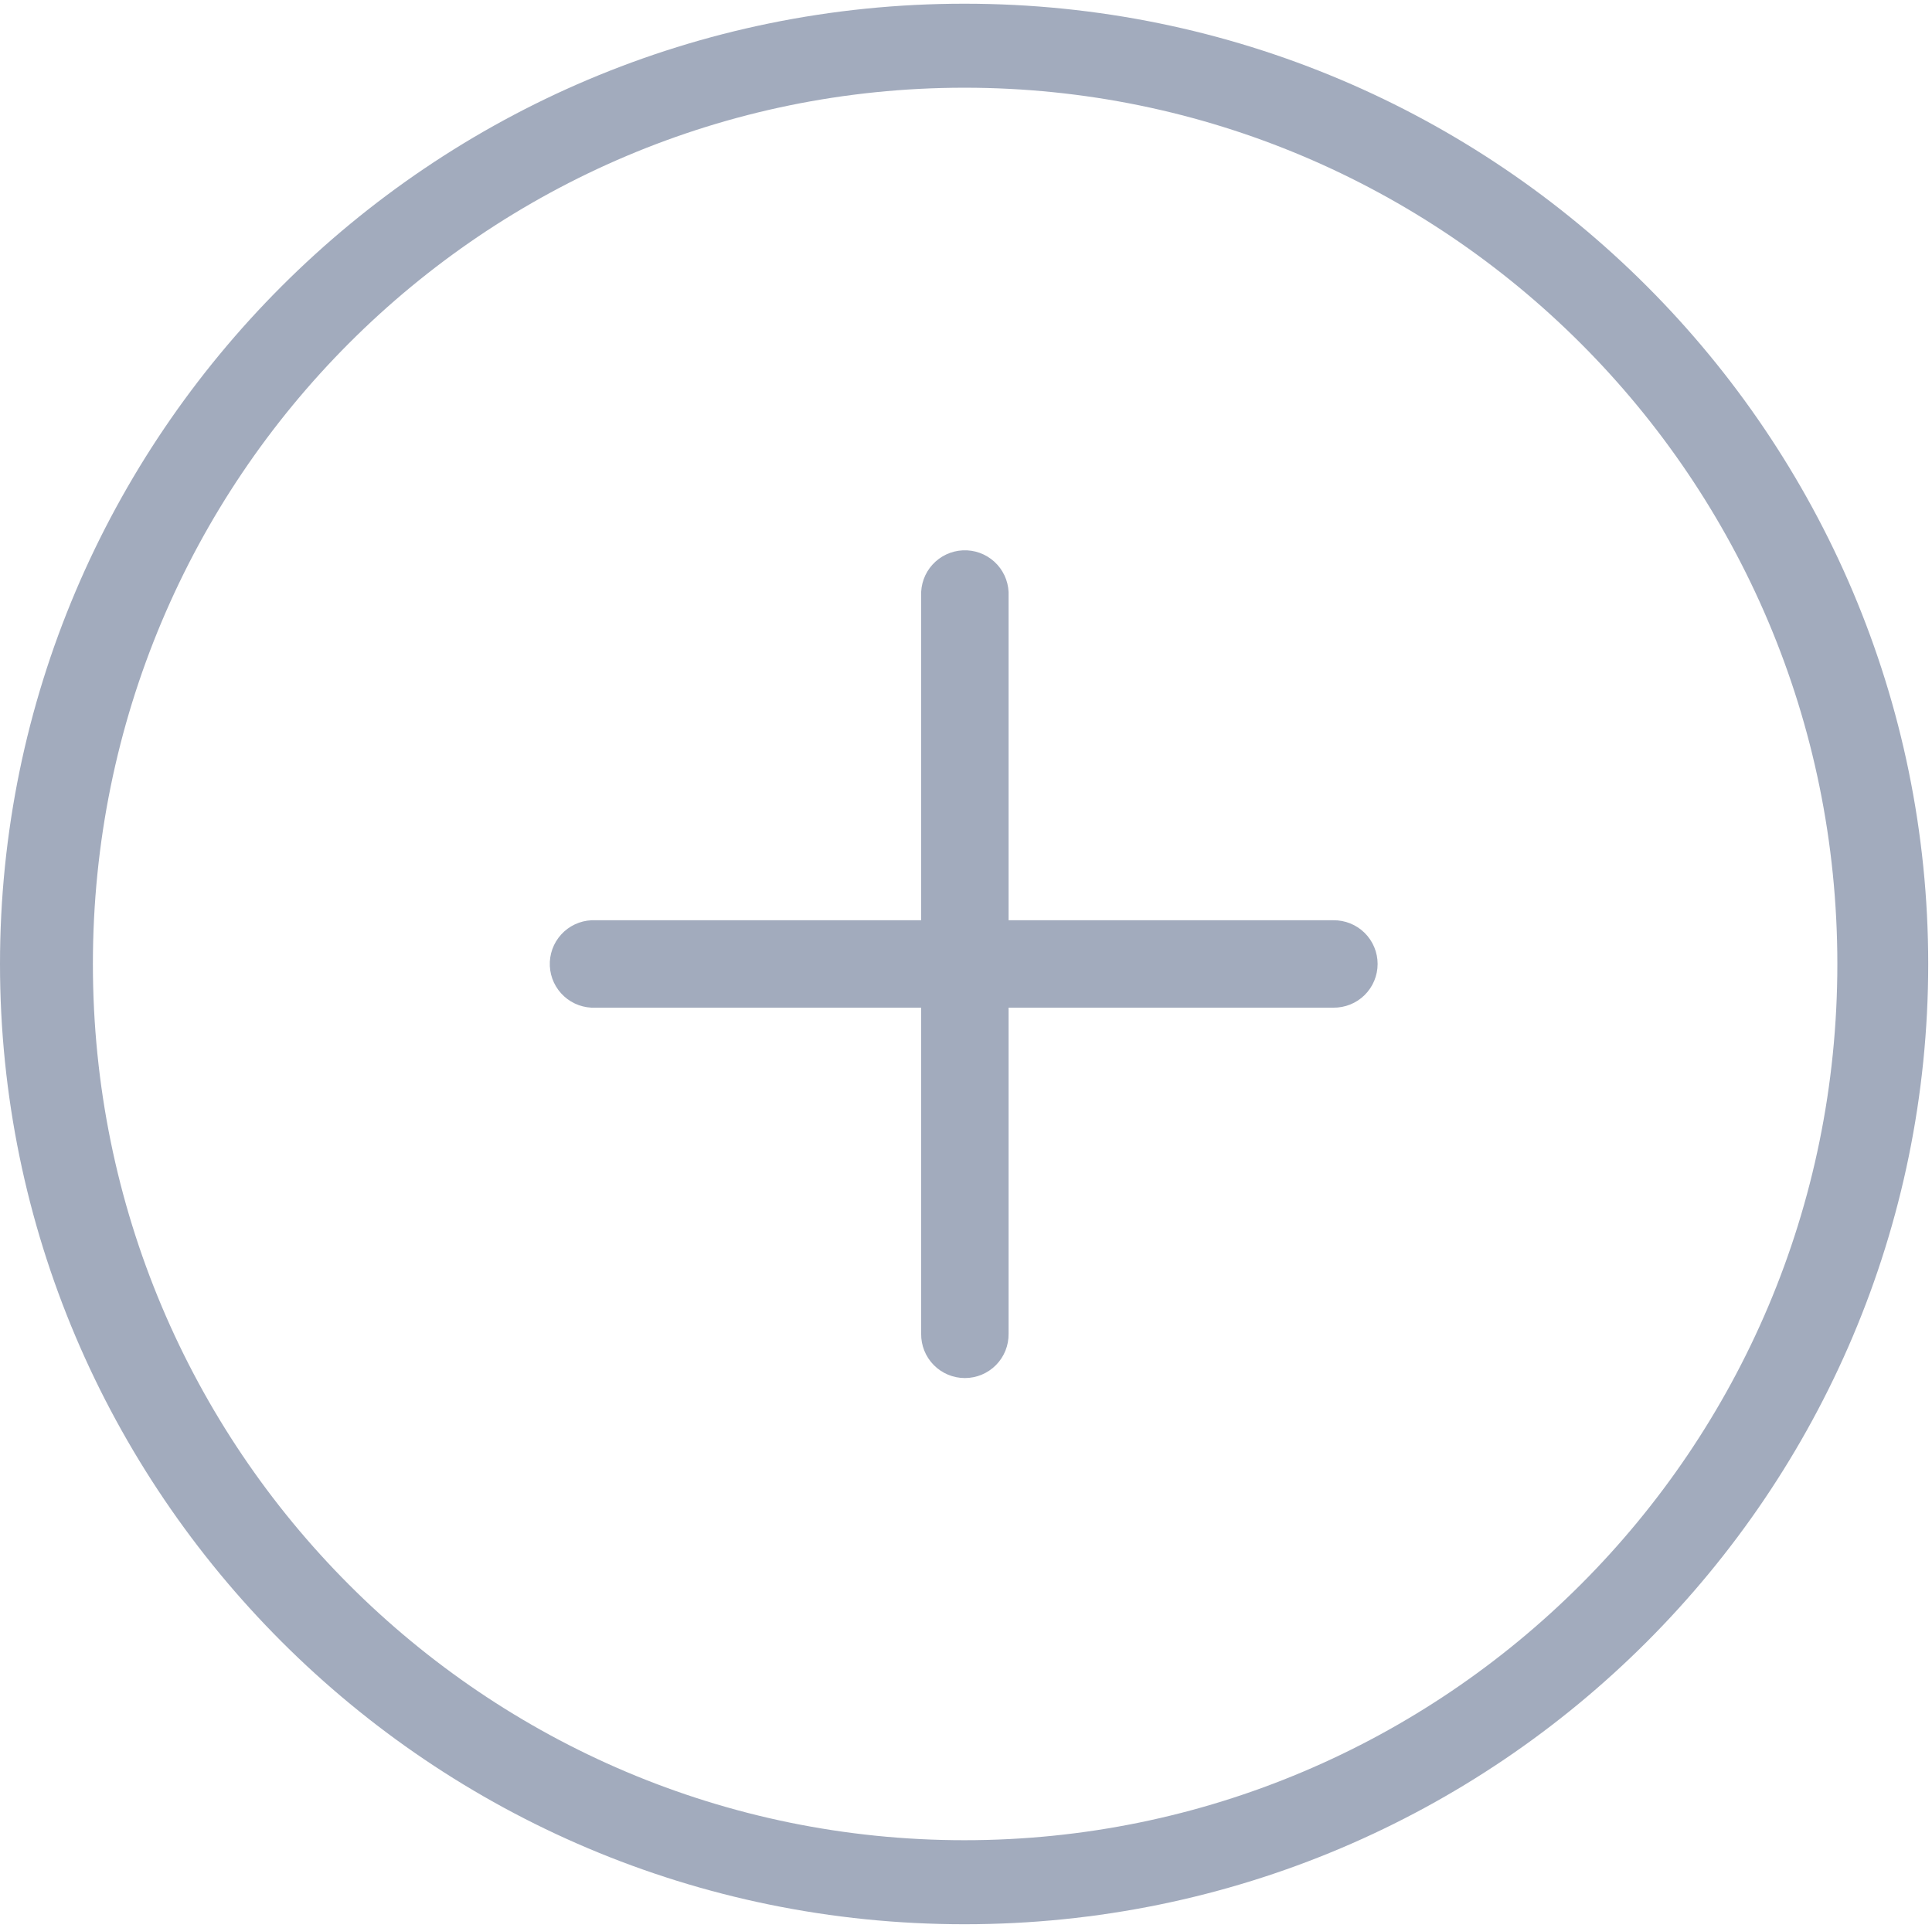 <svg width="495" height="494" viewBox="0 0 495 494" fill="none" xmlns="http://www.w3.org/2000/svg">
<path d="M254.762 143.923C256.958 145.923 258.274 148.72 258.411 151.688C258.426 152.04 258.427 152.387 258.411 152.739V247.239V341.739C258.454 344.735 257.294 347.626 255.188 349.762C253.083 351.895 250.212 353.098 247.212 353.098C244.212 353.098 241.341 351.895 239.235 349.762C237.13 347.626 235.97 344.735 236.013 341.739V152.739C235.872 149.766 236.919 146.864 238.919 144.665C240.923 142.466 243.716 141.149 246.688 141.013C249.657 140.872 252.563 141.919 254.762 143.923Z" fill="#A2ABBD"/>
<path d="M247.1 0.949C110.08 0.949 0 111.959 0 246.999C0 382.039 110.09 493.049 247.1 493.049C384.11 493.049 494.03 382.039 494.03 246.999C494.03 111.959 384.12 0.949 247.1 0.949ZM247.1 22.476C369.88 22.476 470.75 122.249 470.75 246.996C470.75 371.743 369.88 471.516 247.1 471.516C124.32 471.516 23.8 371.743 23.8 246.996C23.8 122.249 124.32 22.476 247.1 22.476ZM151.549 235.796C148.58 235.933 145.783 237.249 143.783 239.444C141.779 241.644 140.733 244.55 140.873 247.519C141.01 250.491 142.326 253.284 144.526 255.288C146.725 257.288 149.627 258.335 152.6 258.194H341.6C344.596 258.237 347.486 257.077 349.623 254.972C351.756 252.866 352.959 249.995 352.959 246.995C352.959 243.995 351.756 241.124 349.623 239.018C347.486 236.913 344.596 235.753 341.6 235.796H247.1H152.6C152.248 235.78 151.901 235.78 151.549 235.796Z" fill="#A2ABBD"/>
</svg>

